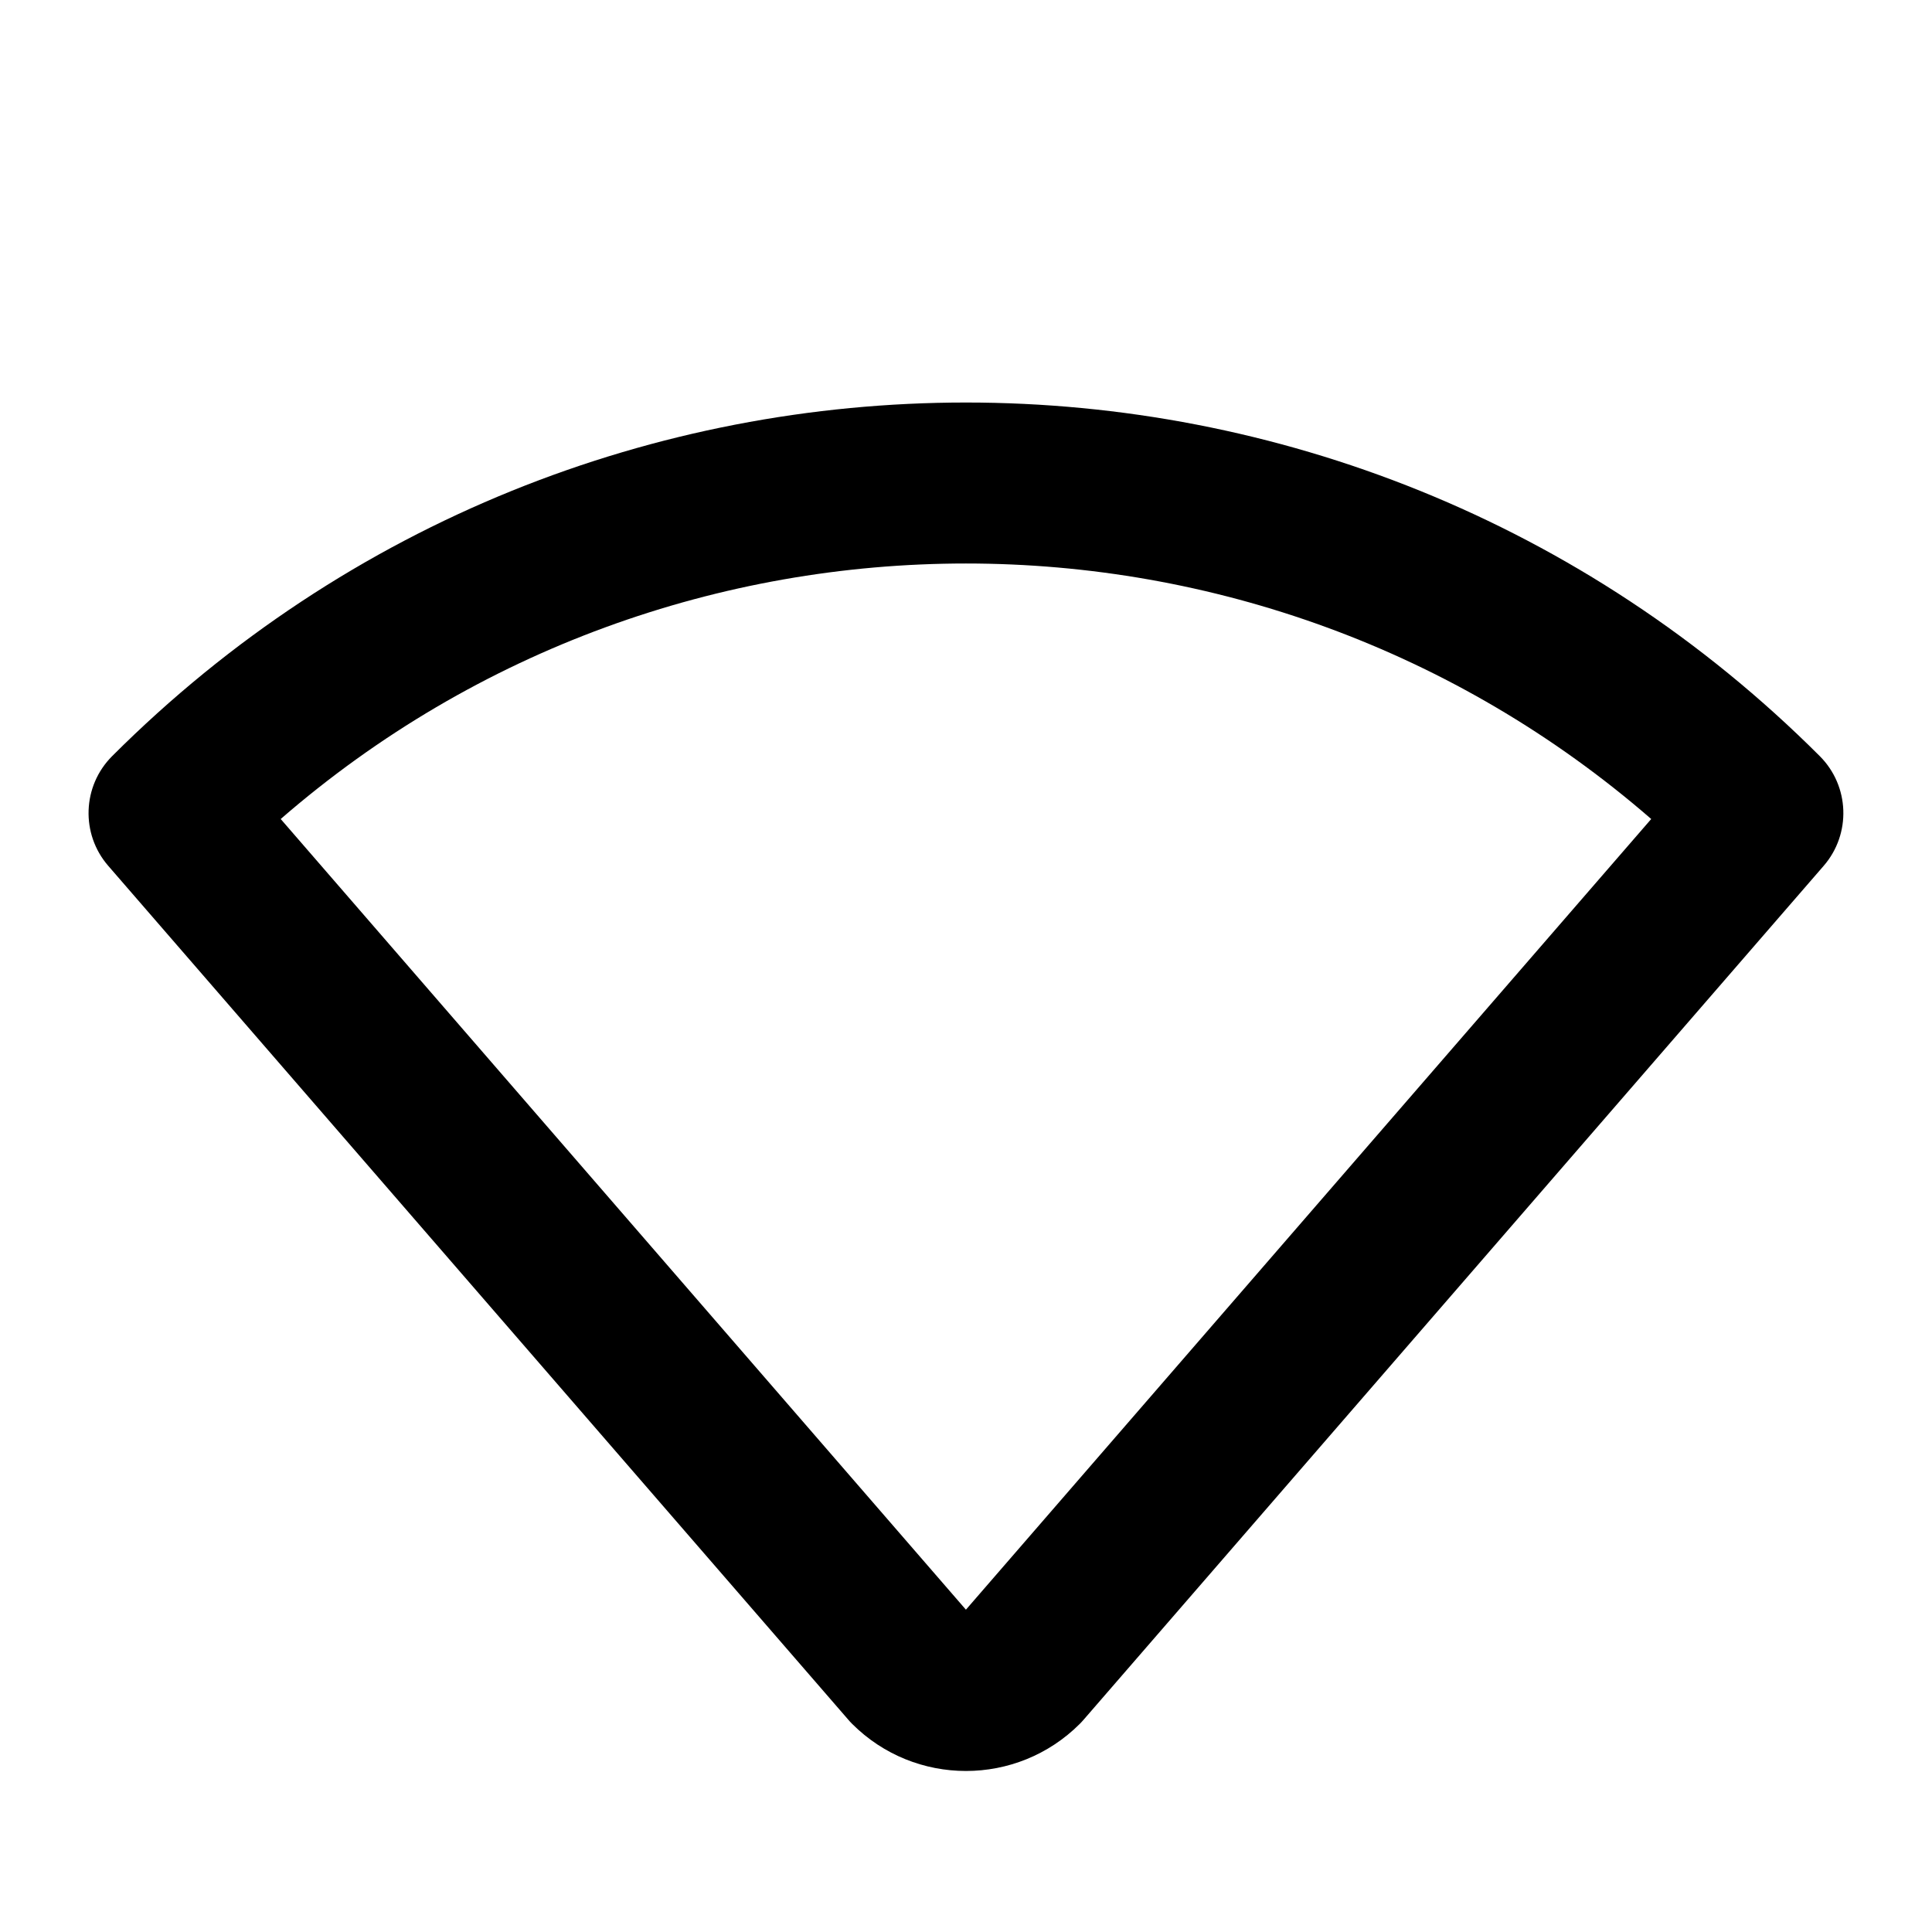<svg width="24" height="24" viewBox="0 0 24 24" fill="none" xmlns="http://www.w3.org/2000/svg">
<path fill-rule="evenodd" clip-rule="evenodd" d="M3.487 10.174L11.999 19.996L20.512 10.174C15.637 5.942 8.362 5.942 3.487 10.174ZM1.393 9.393C7.251 3.536 16.748 3.536 22.606 9.393C22.977 9.764 22.998 10.359 22.655 10.755L13.462 21.362C13.447 21.38 13.43 21.397 13.414 21.414C12.633 22.195 11.366 22.195 10.585 21.414C10.568 21.397 10.552 21.38 10.537 21.362L1.344 10.755C1.001 10.359 1.022 9.764 1.393 9.393Z" fill="black"/>
</svg>

